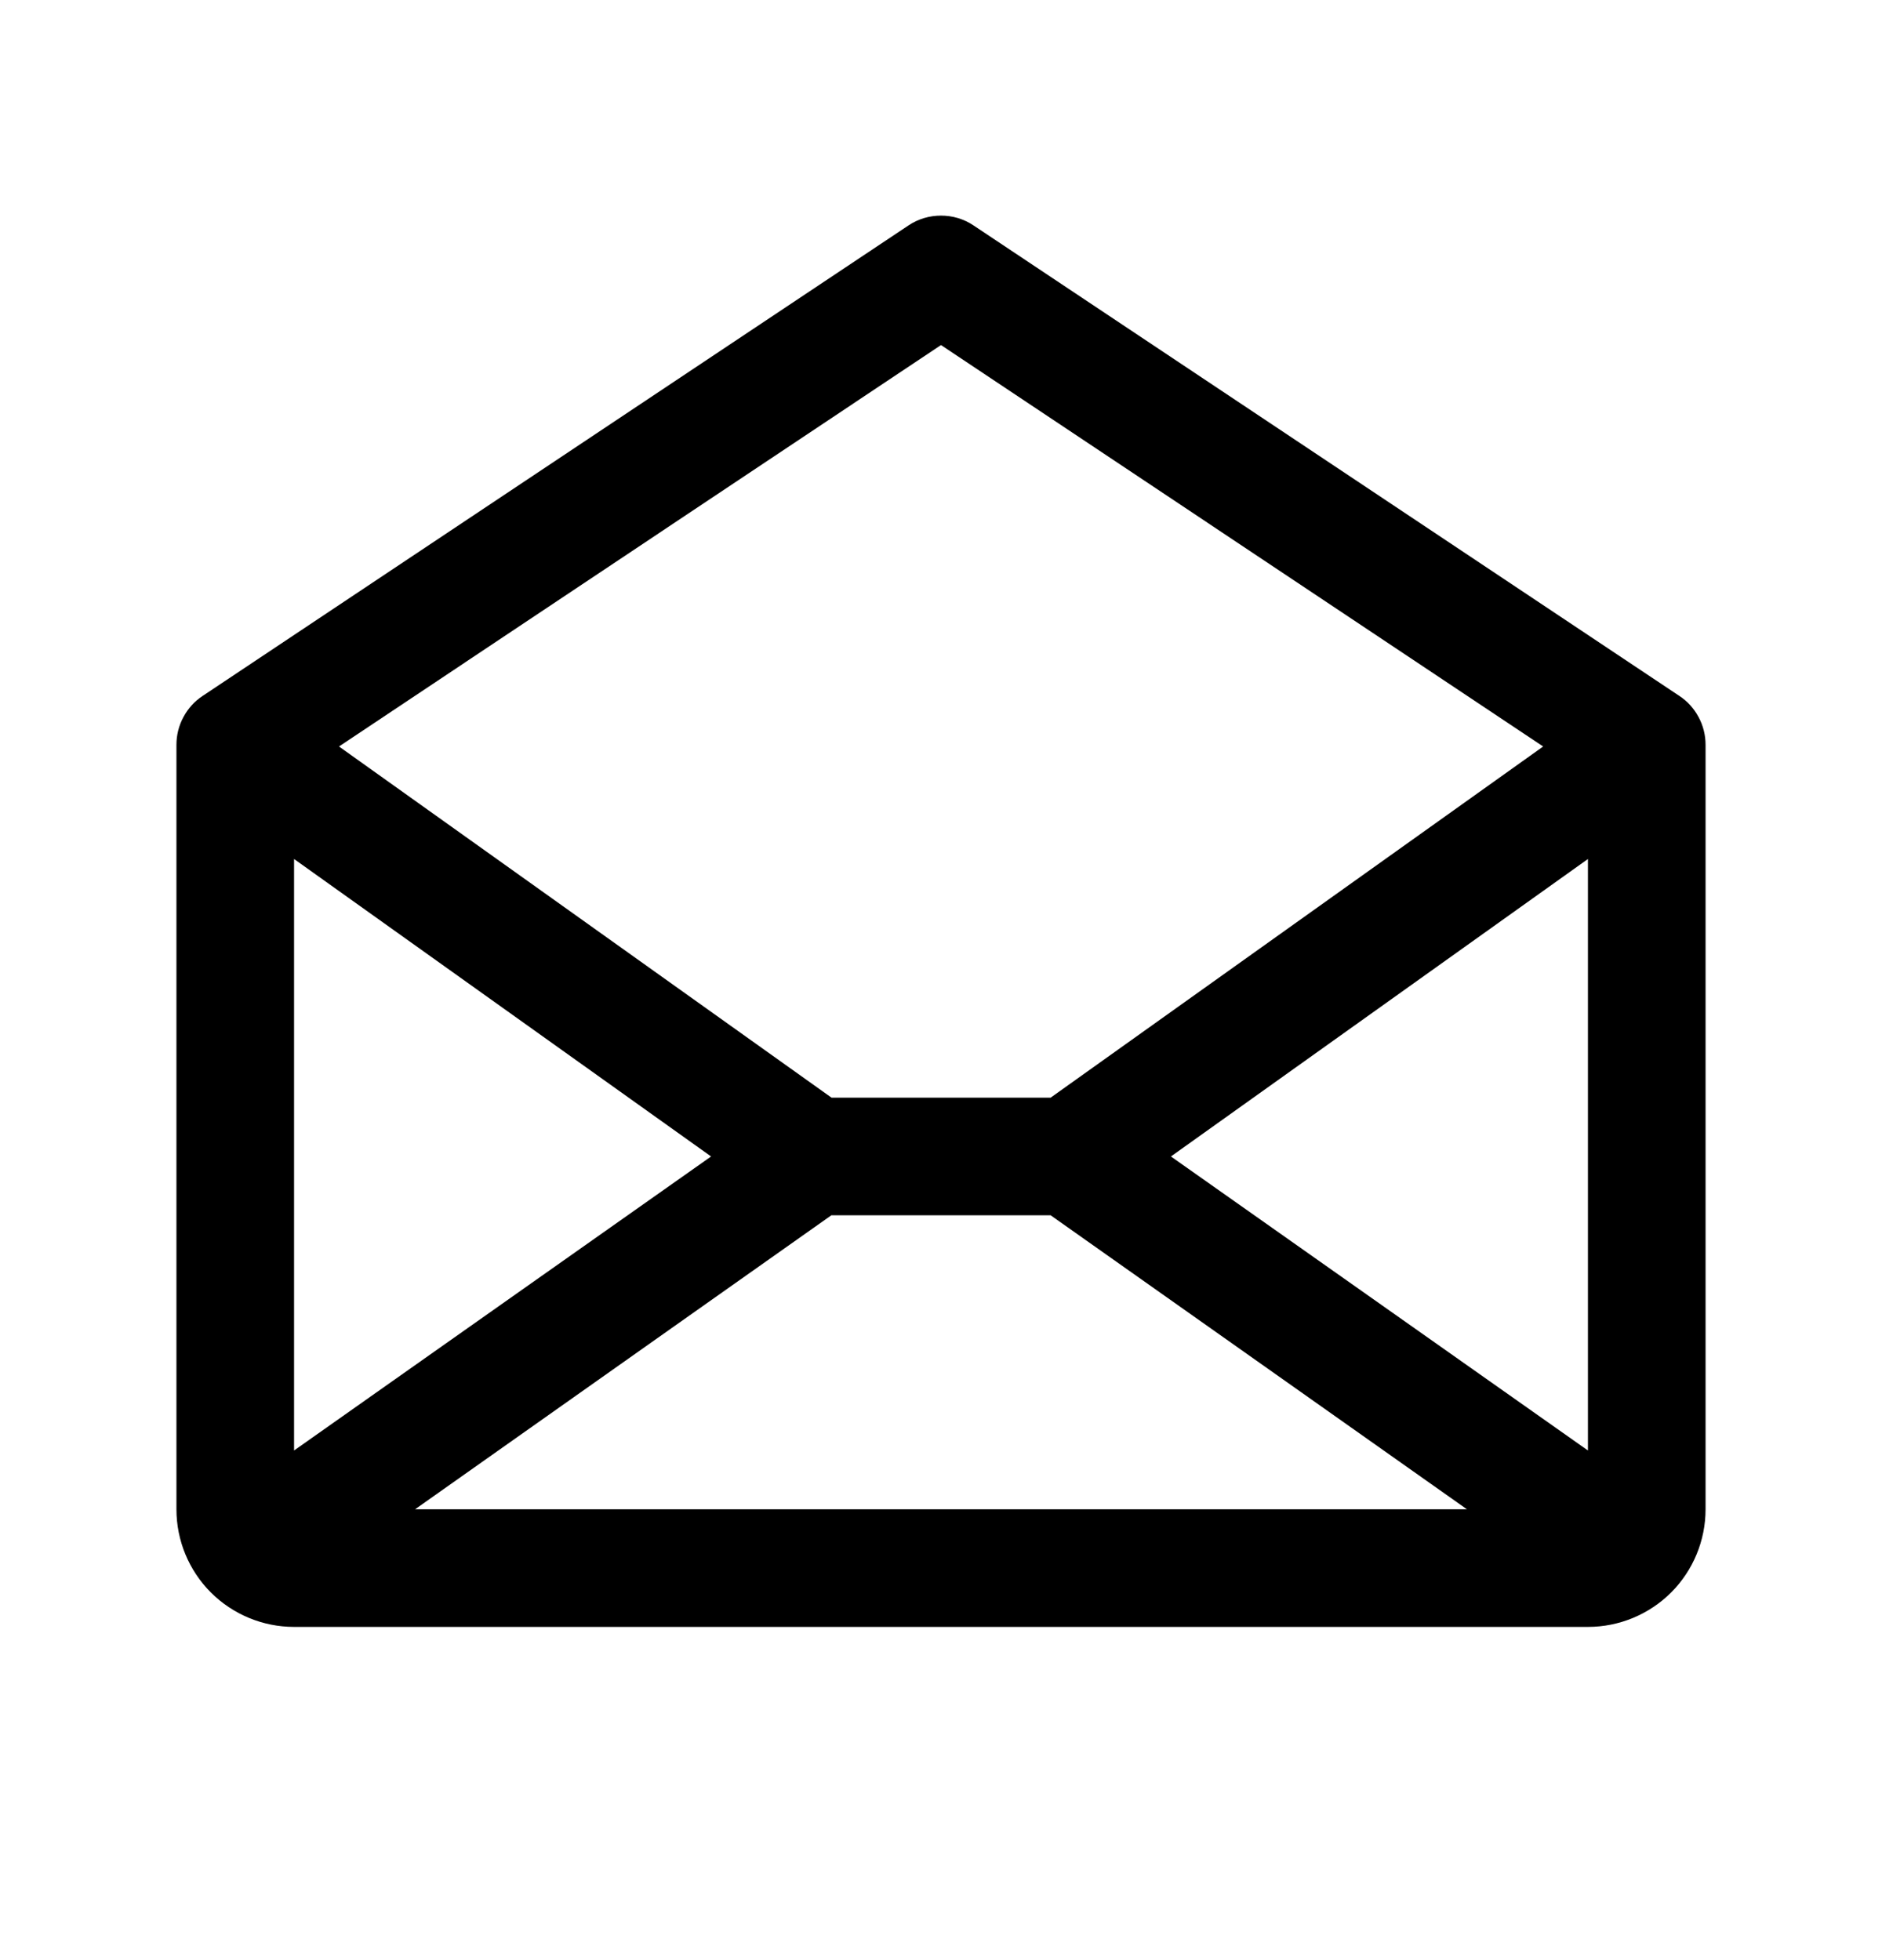 <svg xmlns="http://www.w3.org/2000/svg" width="24" height="25" viewBox="0 0 24 25" fill="none">
    <path d="M21.416 8.876L12.416 2.876C12.293 2.793 12.148 2.75 12 2.75C11.852 2.75 11.707 2.793 11.584 2.876L2.584 8.876C2.481 8.944 2.397 9.037 2.339 9.146C2.28 9.255 2.25 9.376 2.25 9.5V19.25C2.25 19.648 2.408 20.029 2.689 20.311C2.971 20.592 3.352 20.75 3.75 20.75H20.25C20.648 20.75 21.029 20.592 21.311 20.311C21.592 20.029 21.75 19.648 21.75 19.25V9.5C21.75 9.376 21.72 9.255 21.661 9.146C21.603 9.037 21.519 8.944 21.416 8.876ZM9.068 14.75L3.75 18.5V10.956L9.068 14.75ZM10.602 15.5H13.398L18.707 19.25H5.293L10.602 15.5ZM14.932 14.75L20.25 10.956V18.5L14.932 14.75ZM12 4.401L19.679 9.521L13.398 14H10.604L4.323 9.521L12 4.401Z"
          fill="black"/>
</svg>